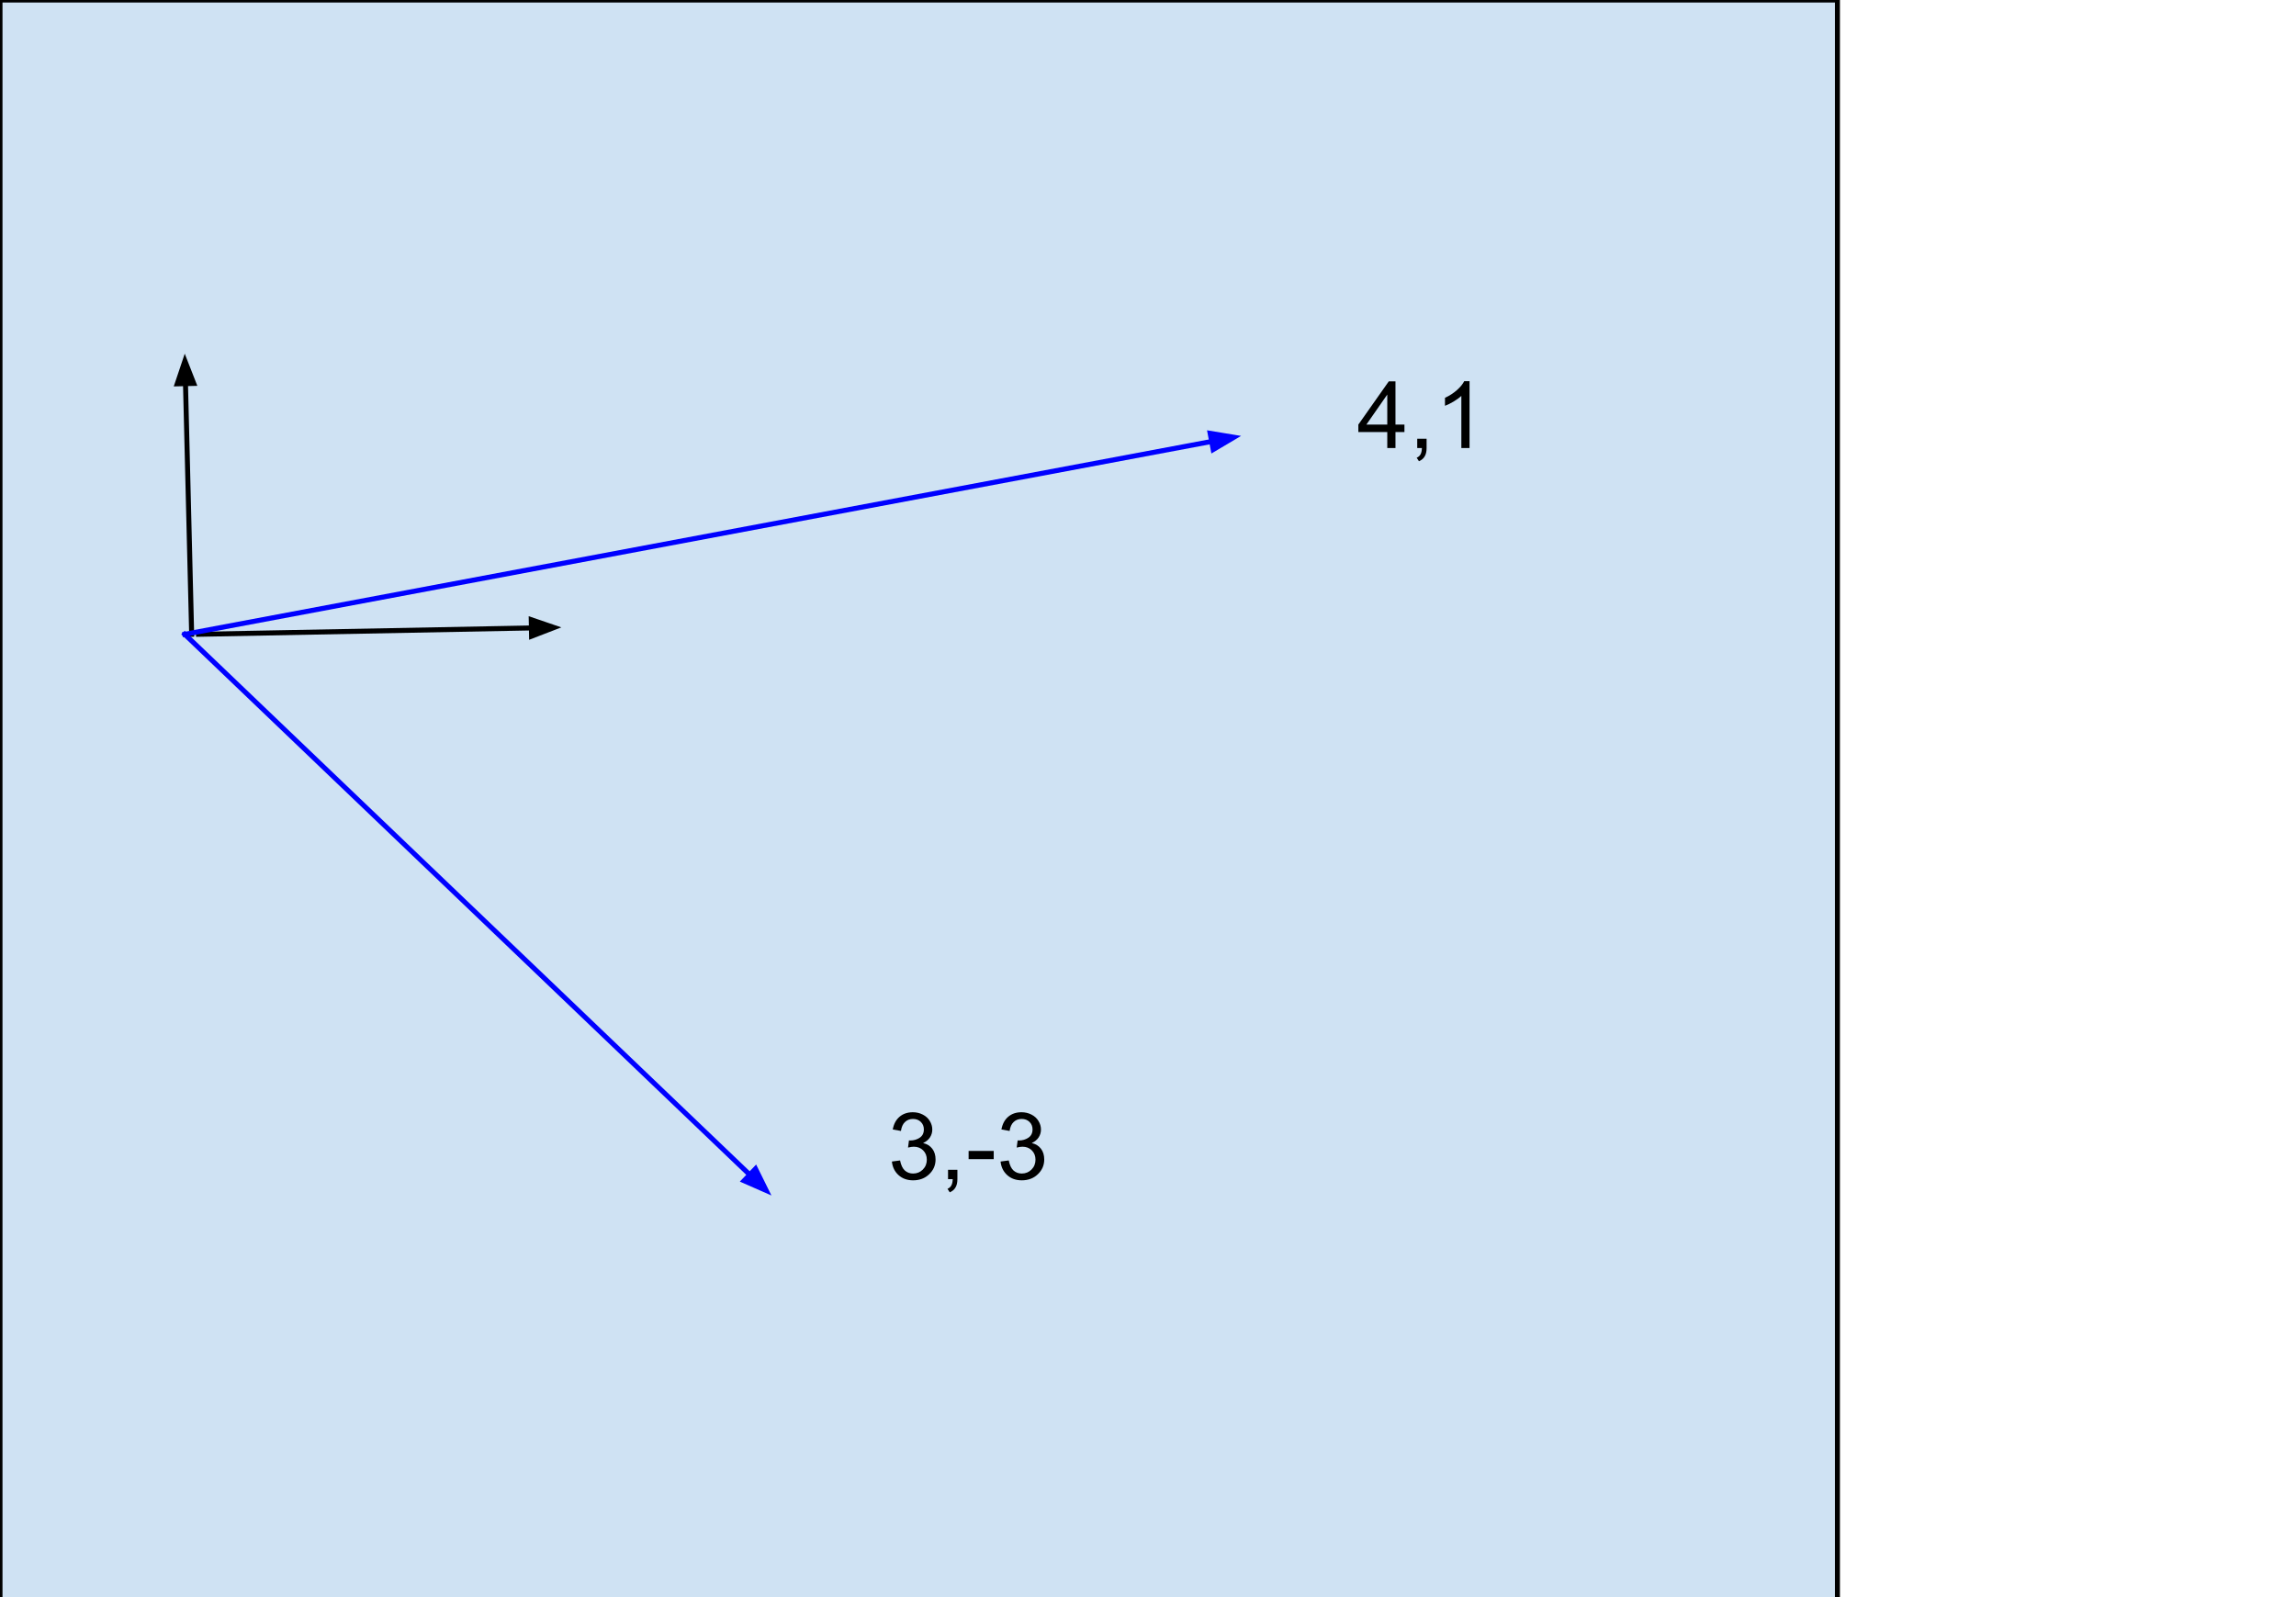 <svg version="1.1" viewBox="0.0 0.0 460.0 320.0" fill="none" stroke="none" stroke-linecap="square" stroke-miterlimit="10" xmlns:xlink="http://www.w3.org/1999/xlink" xmlns="http://www.w3.org/2000/svg"><clipPath id="p.0"><path d="m0 0l960.0 0l0 720.0l-960.0 0l0 -720.0z" clip-rule="nonzero"/></clipPath><g clip-path="url(#p.0)"><path fill="#000000" fill-opacity="0.0" d="m0 0l960.0 0l0 720.0l-960.0 0z" fill-rule="evenodd"/><path fill="#cfe2f3" d="m0 0l368.126 0l0 430.236l-368.126 0z" fill-rule="evenodd"/><path stroke="#000000" stroke-width="1.0" stroke-linejoin="round" stroke-linecap="butt" d="m0 0l368.126 0l0 430.236l-368.126 0z" fill-rule="evenodd"/><path fill="#000000" fill-opacity="0.0" d="m39.772 127.087l72.693 -1.386" fill-rule="evenodd"/><path stroke="#000000" stroke-width="1.0" stroke-linejoin="round" stroke-linecap="butt" d="m39.772 127.087l66.694 -1.271" fill-rule="evenodd"/><path fill="#000000" stroke="#000000" stroke-width="1.0" stroke-linecap="butt" d="m106.497 127.467l4.506 -1.738l-4.569 -1.565z" fill-rule="evenodd"/><path fill="#000000" fill-opacity="0.0" d="m38.399 127.087l-1.386 -56.22" fill-rule="evenodd"/><path stroke="#000000" stroke-width="1.0" stroke-linejoin="round" stroke-linecap="butt" d="m38.399 127.087l-1.238 -50.222" fill-rule="evenodd"/><path fill="#000000" stroke="#000000" stroke-width="1.0" stroke-linecap="butt" d="m38.812 76.824l-1.763 -4.496l-1.539 4.577z" fill-rule="evenodd"/><path fill="#000000" fill-opacity="0.0" d="m37.029 127.087l211.622 -39.748" fill-rule="evenodd"/><path stroke="#0000ff" stroke-width="1.0" stroke-linejoin="round" stroke-linecap="butt" d="m37.029 127.087l205.725 -38.64" fill-rule="evenodd"/><path fill="#0000ff" stroke="#0000ff" stroke-width="1.0" stroke-linecap="butt" d="m243.059 90.07l4.155 -2.461l-4.765 -0.786z" fill-rule="evenodd"/><path fill="#000000" fill-opacity="0.0" d="m37.013 127.087l117.543 112.441" fill-rule="evenodd"/><path stroke="#0000ff" stroke-width="1.0" stroke-linejoin="round" stroke-linecap="butt" d="m37.013 127.087l113.208 108.293" fill-rule="evenodd"/><path fill="#0000ff" stroke="#0000ff" stroke-width="1.0" stroke-linecap="butt" d="m149.079 236.574l4.421 1.943l-2.138 -4.331z" fill-rule="evenodd"/><path fill="#000000" fill-opacity="0.0" d="m168.906 209.336l83.654 0l0 42.016l-83.654 0z" fill-rule="evenodd"/><path fill="#000000" d="m178.687 232.725l1.641 -0.219q0.281 1.406 0.953 2.016q0.688 0.609 1.656 0.609q1.156 0 1.953 -0.797q0.797 -0.797 0.797 -1.984q0 -1.125 -0.734 -1.859q-0.734 -0.734 -1.875 -0.734q-0.469 0 -1.156 0.172l0.188 -1.438q0.156 0.016 0.266 0.016q1.047 0 1.875 -0.547q0.844 -0.547 0.844 -1.672q0 -0.906 -0.609 -1.5q-0.609 -0.594 -1.578 -0.594q-0.953 0 -1.594 0.609q-0.641 0.594 -0.812 1.797l-1.641 -0.297q0.297 -1.641 1.359 -2.547q1.062 -0.906 2.656 -0.906q1.094 0 2.0 0.469q0.922 0.469 1.406 1.281q0.5 0.812 0.5 1.719q0 0.859 -0.469 1.578q-0.469 0.703 -1.375 1.125q1.188 0.281 1.844 1.141q0.656 0.859 0.656 2.156q0 1.734 -1.281 2.953q-1.266 1.219 -3.219 1.219q-1.766 0 -2.922 -1.047q-1.156 -1.047 -1.328 -2.719zm11.251 3.531l0 -1.875l1.875 0l0 1.875q0 1.031 -0.375 1.656q-0.359 0.641 -1.156 0.984l-0.453 -0.703q0.516 -0.219 0.766 -0.672q0.25 -0.438 0.281 -1.266l-0.938 0zm4.121 -4.016l0 -1.641l5.031 0l0 1.641l-5.031 0zm6.4 0.484l1.641 -0.219q0.281 1.406 0.953 2.016q0.688 0.609 1.656 0.609q1.156 0 1.953 -0.797q0.797 -0.797 0.797 -1.984q0 -1.125 -0.734 -1.859q-0.734 -0.734 -1.875 -0.734q-0.469 0 -1.156 0.172l0.188 -1.438q0.156 0.016 0.266 0.016q1.047 0 1.875 -0.547q0.844 -0.547 0.844 -1.672q0 -0.906 -0.609 -1.5q-0.609 -0.594 -1.578 -0.594q-0.953 0 -1.594 0.609q-0.641 0.594 -0.812 1.797l-1.641 -0.297q0.297 -1.641 1.359 -2.547q1.062 -0.906 2.656 -0.906q1.094 0 2.0 0.469q0.922 0.469 1.406 1.281q0.5 0.812 0.5 1.719q0 0.859 -0.469 1.578q-0.469 0.703 -1.375 1.125q1.188 0.281 1.844 1.141q0.656 0.859 0.656 2.156q0 1.734 -1.281 2.953q-1.266 1.219 -3.219 1.219q-1.766 0 -2.922 -1.047q-1.156 -1.047 -1.328 -2.719z" fill-rule="nonzero"/><path fill="#000000" fill-opacity="0.0" d="m262.908 62.853l83.654 0l0 42.016l-83.654 0z" fill-rule="evenodd"/><path fill="#000000" d="m277.939 89.773l0 -3.203l-5.797 0l0 -1.5l6.094 -8.656l1.344 0l0 8.656l1.797 0l0 1.5l-1.797 0l0 3.203l-1.641 0zm0 -4.703l0 -6.016l-4.188 6.016l4.188 0zm6.001 4.703l0 -1.875l1.875 0l0 1.875q0 1.031 -0.375 1.656q-0.359 0.641 -1.156 0.984l-0.453 -0.703q0.516 -0.219 0.766 -0.672q0.25 -0.438 0.281 -1.266l-0.938 0zm10.48 0l-1.641 0l0 -10.453q-0.594 0.562 -1.562 1.141q-0.953 0.562 -1.719 0.844l0 -1.594q1.375 -0.641 2.406 -1.562q1.031 -0.922 1.453 -1.781l1.062 0l0 13.406z" fill-rule="nonzero"/></g></svg>